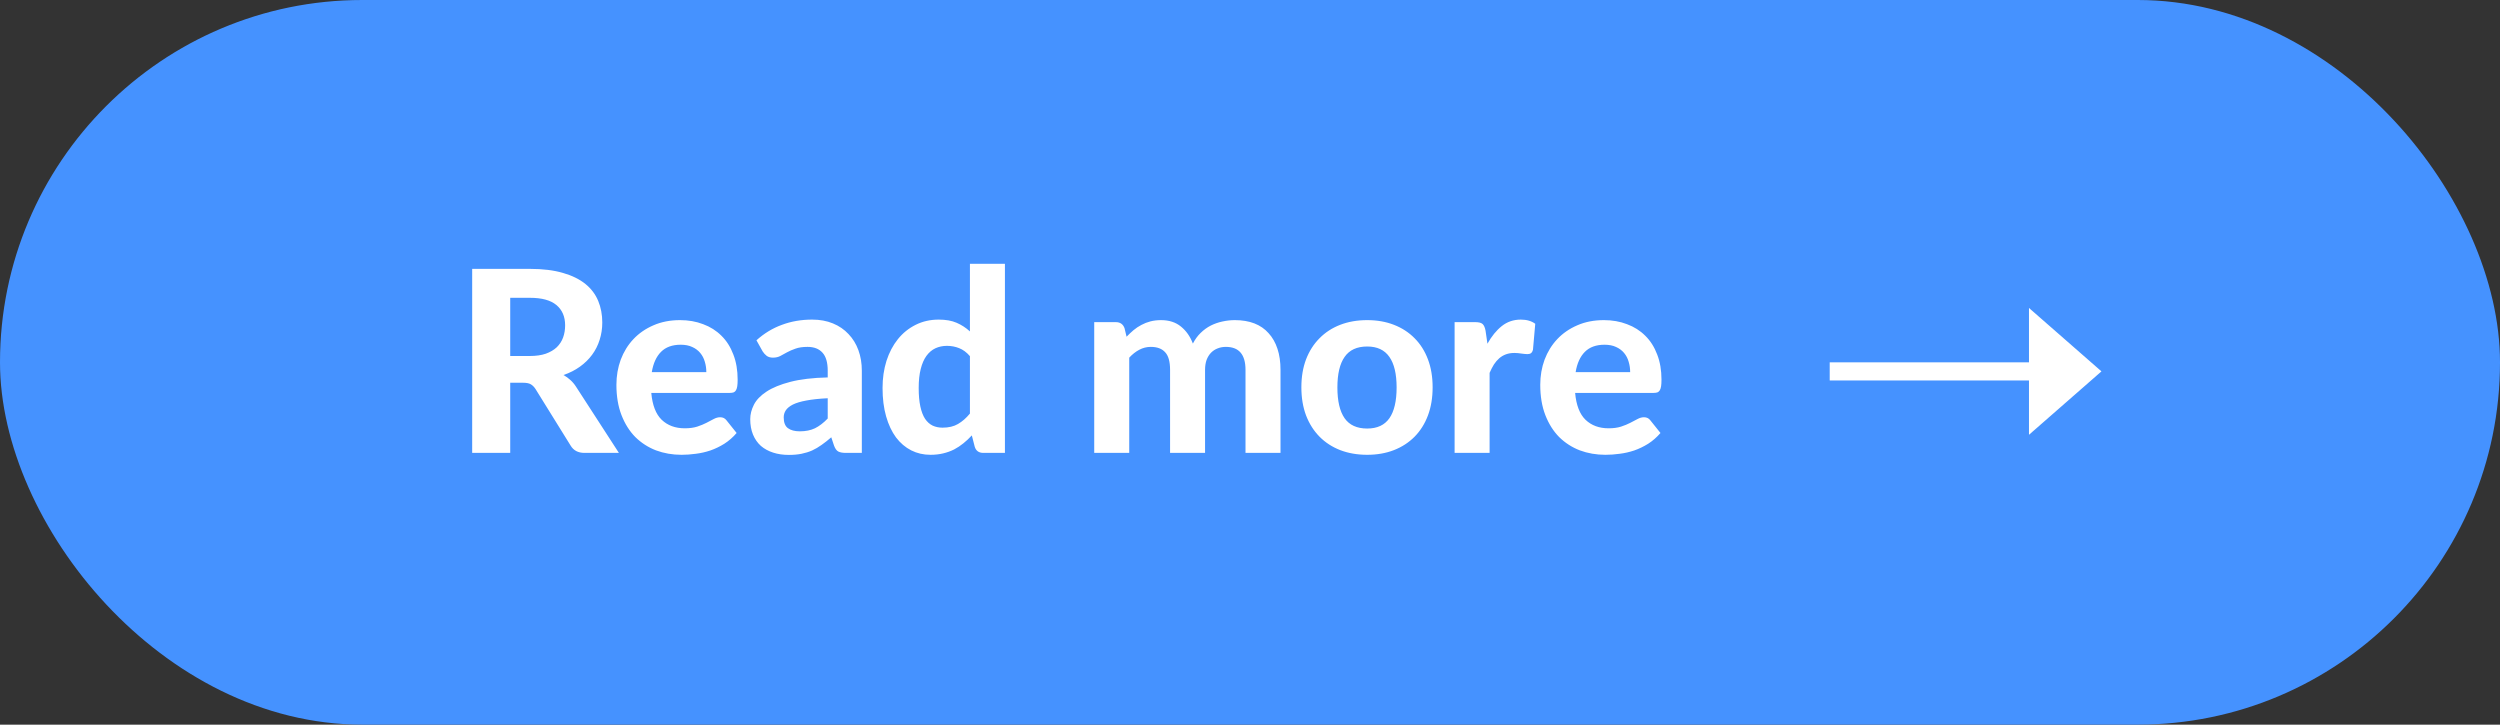 <svg width="138" height="40" viewBox="0 0 138 40" fill="none" xmlns="http://www.w3.org/2000/svg">
<rect x="0" y="0" width="138" height="40" fill="#333333" stroke="none"/>
<rect y="-0" width="138" height="40" rx="20" fill="#4592FF"/>
<path fill-rule="evenodd" clip-rule="evenodd" d="M101 20V21H112V24L116 20.5L112 17V20H101Z" fill="white"/>
<path d="M29.242 19.651C29.583 19.651 29.877 19.61 30.124 19.526C30.371 19.437 30.574 19.318 30.733 19.169C30.892 19.015 31.008 18.835 31.083 18.63C31.158 18.424 31.195 18.2 31.195 17.957C31.195 17.477 31.034 17.104 30.712 16.837C30.395 16.572 29.909 16.439 29.256 16.439H28.164V19.651H29.242ZM34.163 25H32.266C31.911 25 31.655 24.864 31.496 24.593L29.564 21.479C29.485 21.357 29.396 21.268 29.298 21.212C29.205 21.157 29.065 21.128 28.878 21.128H28.164V25H26.064V14.842H29.256C29.965 14.842 30.572 14.917 31.076 15.066C31.58 15.211 31.993 15.414 32.315 15.675C32.637 15.937 32.873 16.25 33.022 16.613C33.171 16.973 33.246 17.369 33.246 17.803C33.246 18.14 33.197 18.459 33.099 18.762C33.006 19.061 32.868 19.334 32.686 19.581C32.504 19.829 32.28 20.048 32.014 20.239C31.748 20.431 31.445 20.585 31.104 20.701C31.239 20.776 31.365 20.867 31.482 20.974C31.599 21.077 31.704 21.201 31.797 21.346L34.163 25ZM38.989 20.541C38.989 20.34 38.961 20.148 38.905 19.966C38.854 19.785 38.77 19.623 38.653 19.483C38.537 19.343 38.39 19.234 38.212 19.154C38.035 19.07 37.823 19.029 37.575 19.029C37.113 19.029 36.752 19.159 36.49 19.421C36.229 19.682 36.059 20.055 35.979 20.541H38.989ZM35.951 21.689C36.012 22.365 36.203 22.86 36.525 23.172C36.852 23.485 37.277 23.642 37.799 23.642C38.065 23.642 38.294 23.611 38.485 23.55C38.681 23.485 38.852 23.415 38.996 23.34C39.146 23.261 39.279 23.191 39.395 23.131C39.517 23.065 39.636 23.032 39.752 23.032C39.902 23.032 40.018 23.088 40.102 23.201L40.662 23.901C40.457 24.139 40.231 24.337 39.983 24.495C39.736 24.649 39.479 24.773 39.213 24.866C38.947 24.955 38.679 25.016 38.408 25.049C38.138 25.086 37.876 25.105 37.624 25.105C37.12 25.105 36.649 25.023 36.21 24.86C35.776 24.692 35.396 24.447 35.069 24.125C34.747 23.798 34.493 23.394 34.306 22.913C34.12 22.433 34.026 21.875 34.026 21.241C34.026 20.75 34.106 20.288 34.264 19.855C34.428 19.421 34.661 19.043 34.964 18.721C35.268 18.398 35.636 18.144 36.07 17.957C36.504 17.766 36.994 17.671 37.54 17.671C38.002 17.671 38.427 17.745 38.814 17.895C39.206 18.039 39.542 18.252 39.822 18.532C40.107 18.811 40.326 19.157 40.48 19.567C40.639 19.974 40.718 20.438 40.718 20.96C40.718 21.105 40.711 21.224 40.697 21.317C40.683 21.411 40.66 21.485 40.627 21.541C40.595 21.598 40.55 21.637 40.494 21.66C40.438 21.679 40.366 21.689 40.277 21.689H35.951ZM45.69 21.983C45.219 22.006 44.827 22.048 44.514 22.108C44.202 22.165 43.952 22.239 43.765 22.332C43.583 22.426 43.453 22.533 43.373 22.654C43.298 22.771 43.261 22.899 43.261 23.04C43.261 23.32 43.338 23.518 43.492 23.634C43.651 23.751 43.87 23.809 44.15 23.809C44.472 23.809 44.75 23.753 44.983 23.642C45.221 23.525 45.457 23.345 45.69 23.102V21.983ZM41.756 18.784C42.181 18.401 42.65 18.116 43.163 17.93C43.676 17.738 44.232 17.642 44.829 17.642C45.258 17.642 45.641 17.712 45.977 17.852C46.318 17.992 46.605 18.189 46.838 18.441C47.076 18.688 47.258 18.984 47.384 19.329C47.51 19.675 47.573 20.053 47.573 20.463V25H46.691C46.509 25 46.369 24.974 46.271 24.922C46.178 24.871 46.101 24.764 46.04 24.601L45.886 24.139C45.704 24.297 45.527 24.437 45.354 24.558C45.186 24.68 45.011 24.782 44.829 24.866C44.647 24.946 44.451 25.006 44.241 25.049C44.036 25.09 43.805 25.111 43.548 25.111C43.231 25.111 42.941 25.07 42.68 24.985C42.419 24.901 42.193 24.778 42.001 24.614C41.815 24.447 41.67 24.239 41.567 23.991C41.465 23.744 41.413 23.459 41.413 23.137C41.413 22.872 41.481 22.605 41.616 22.34C41.752 22.073 41.983 21.833 42.309 21.619C42.641 21.399 43.079 21.22 43.625 21.079C44.176 20.935 44.864 20.853 45.69 20.834V20.463C45.69 20.011 45.594 19.68 45.403 19.47C45.212 19.255 44.937 19.148 44.577 19.148C44.311 19.148 44.09 19.18 43.912 19.245C43.735 19.306 43.578 19.374 43.443 19.448C43.312 19.518 43.189 19.586 43.072 19.651C42.956 19.712 42.82 19.742 42.666 19.742C42.531 19.742 42.416 19.71 42.323 19.645C42.234 19.575 42.16 19.493 42.099 19.399L41.756 18.784ZM53.54 19.659C53.358 19.448 53.16 19.302 52.945 19.218C52.735 19.134 52.511 19.091 52.273 19.091C52.04 19.091 51.828 19.136 51.636 19.224C51.445 19.313 51.279 19.453 51.139 19.645C51.004 19.831 50.899 20.072 50.824 20.366C50.749 20.66 50.712 21.009 50.712 21.416C50.712 21.817 50.742 22.157 50.803 22.438C50.864 22.718 50.95 22.944 51.062 23.116C51.179 23.289 51.319 23.415 51.482 23.494C51.645 23.569 51.828 23.607 52.028 23.607C52.369 23.607 52.654 23.539 52.882 23.404C53.115 23.268 53.335 23.077 53.54 22.829V19.659ZM55.472 14.562V25H54.282C54.035 25 53.876 24.887 53.806 24.663L53.645 24.034C53.501 24.192 53.346 24.337 53.183 24.468C53.025 24.598 52.852 24.712 52.665 24.811C52.478 24.904 52.278 24.976 52.063 25.027C51.849 25.079 51.615 25.105 51.363 25.105C50.976 25.105 50.621 25.023 50.299 24.86C49.977 24.696 49.697 24.458 49.459 24.145C49.226 23.828 49.044 23.441 48.913 22.983C48.782 22.526 48.717 22.003 48.717 21.416C48.717 20.879 48.789 20.38 48.934 19.918C49.084 19.456 49.294 19.056 49.564 18.721C49.835 18.384 50.161 18.121 50.544 17.93C50.927 17.738 51.352 17.642 51.818 17.642C52.21 17.642 52.539 17.701 52.805 17.817C53.076 17.934 53.321 18.093 53.54 18.294V14.562H55.472ZM60.401 25V17.782H61.592C61.834 17.782 61.995 17.895 62.075 18.119L62.187 18.587C62.312 18.457 62.441 18.335 62.572 18.224C62.707 18.111 62.852 18.016 63.005 17.936C63.16 17.852 63.325 17.787 63.502 17.741C63.684 17.694 63.88 17.671 64.091 17.671C64.534 17.671 64.9 17.79 65.189 18.027C65.479 18.261 65.698 18.573 65.847 18.965C65.964 18.737 66.106 18.541 66.275 18.378C66.447 18.209 66.634 18.074 66.835 17.971C67.04 17.869 67.254 17.794 67.478 17.747C67.707 17.696 67.936 17.671 68.165 17.671C68.57 17.671 68.93 17.731 69.243 17.852C69.555 17.974 69.817 18.154 70.026 18.392C70.241 18.625 70.404 18.912 70.516 19.253C70.629 19.593 70.684 19.98 70.684 20.415V25H68.752V20.415C68.752 19.57 68.391 19.148 67.668 19.148C67.504 19.148 67.353 19.175 67.213 19.232C67.077 19.283 66.956 19.362 66.849 19.47C66.746 19.577 66.664 19.71 66.603 19.869C66.547 20.027 66.519 20.209 66.519 20.415V25H64.588V20.415C64.588 19.957 64.496 19.633 64.314 19.442C64.137 19.245 63.873 19.148 63.523 19.148C63.3 19.148 63.087 19.201 62.886 19.308C62.691 19.411 62.506 19.556 62.334 19.742V25H60.401ZM75.469 17.671C76.01 17.671 76.503 17.757 76.946 17.93C77.389 18.102 77.77 18.349 78.087 18.672C78.404 18.989 78.649 19.376 78.822 19.834C78.995 20.291 79.081 20.806 79.081 21.381C79.081 21.954 78.995 22.473 78.822 22.934C78.649 23.392 78.404 23.782 78.087 24.104C77.77 24.425 77.389 24.673 76.946 24.846C76.503 25.018 76.01 25.105 75.469 25.105C74.923 25.105 74.426 25.018 73.978 24.846C73.535 24.673 73.154 24.425 72.837 24.104C72.52 23.782 72.272 23.392 72.095 22.934C71.922 22.473 71.836 21.954 71.836 21.381C71.836 20.806 71.922 20.291 72.095 19.834C72.272 19.376 72.52 18.989 72.837 18.672C73.154 18.349 73.535 18.102 73.978 17.93C74.426 17.757 74.923 17.671 75.469 17.671ZM75.469 23.655C76.02 23.655 76.428 23.466 76.694 23.088C76.96 22.706 77.093 22.139 77.093 21.387C77.093 20.641 76.96 20.078 76.694 19.701C76.428 19.318 76.02 19.127 75.469 19.127C74.904 19.127 74.489 19.318 74.223 19.701C73.957 20.078 73.824 20.641 73.824 21.387C73.824 22.139 73.957 22.706 74.223 23.088C74.489 23.466 74.904 23.655 75.469 23.655ZM82.107 18.973C82.336 18.562 82.599 18.238 82.898 18C83.197 17.762 83.547 17.642 83.948 17.642C84.275 17.642 84.541 17.72 84.746 17.873L84.62 19.302C84.597 19.395 84.559 19.46 84.508 19.497C84.461 19.53 84.396 19.547 84.312 19.547C84.237 19.547 84.13 19.537 83.99 19.518C83.85 19.495 83.719 19.483 83.598 19.483C83.421 19.483 83.262 19.509 83.122 19.561C82.987 19.612 82.865 19.684 82.758 19.777C82.651 19.871 82.553 19.985 82.464 20.12C82.38 20.256 82.301 20.41 82.226 20.582V25H80.294V17.782H81.435C81.631 17.782 81.766 17.817 81.841 17.887C81.916 17.957 81.969 18.079 82.002 18.252L82.107 18.973ZM89.985 20.541C89.985 20.34 89.957 20.148 89.901 19.966C89.85 19.785 89.766 19.623 89.649 19.483C89.533 19.343 89.386 19.234 89.208 19.154C89.031 19.07 88.819 19.029 88.571 19.029C88.109 19.029 87.748 19.159 87.486 19.421C87.225 19.682 87.055 20.055 86.975 20.541H89.985ZM86.947 21.689C87.008 22.365 87.199 22.86 87.521 23.172C87.848 23.485 88.273 23.642 88.795 23.642C89.061 23.642 89.29 23.611 89.481 23.55C89.677 23.485 89.848 23.415 89.992 23.34C90.142 23.261 90.275 23.191 90.391 23.131C90.513 23.065 90.632 23.032 90.748 23.032C90.898 23.032 91.014 23.088 91.098 23.201L91.658 23.901C91.453 24.139 91.227 24.337 90.979 24.495C90.732 24.649 90.475 24.773 90.209 24.866C89.943 24.955 89.675 25.016 89.404 25.049C89.134 25.086 88.872 25.105 88.62 25.105C88.116 25.105 87.645 25.023 87.206 24.86C86.772 24.692 86.392 24.447 86.065 24.125C85.743 23.798 85.489 23.394 85.302 22.913C85.116 22.433 85.022 21.875 85.022 21.241C85.022 20.75 85.102 20.288 85.26 19.855C85.424 19.421 85.657 19.043 85.96 18.721C86.264 18.398 86.632 18.144 87.066 17.957C87.5 17.766 87.99 17.671 88.536 17.671C88.998 17.671 89.423 17.745 89.81 17.895C90.202 18.039 90.538 18.252 90.818 18.532C91.103 18.811 91.322 19.157 91.476 19.567C91.635 19.974 91.714 20.438 91.714 20.96C91.714 21.105 91.707 21.224 91.693 21.317C91.679 21.411 91.656 21.485 91.623 21.541C91.591 21.598 91.546 21.637 91.49 21.66C91.434 21.679 91.362 21.689 91.273 21.689H86.947Z" fill="white"/>
</svg>
